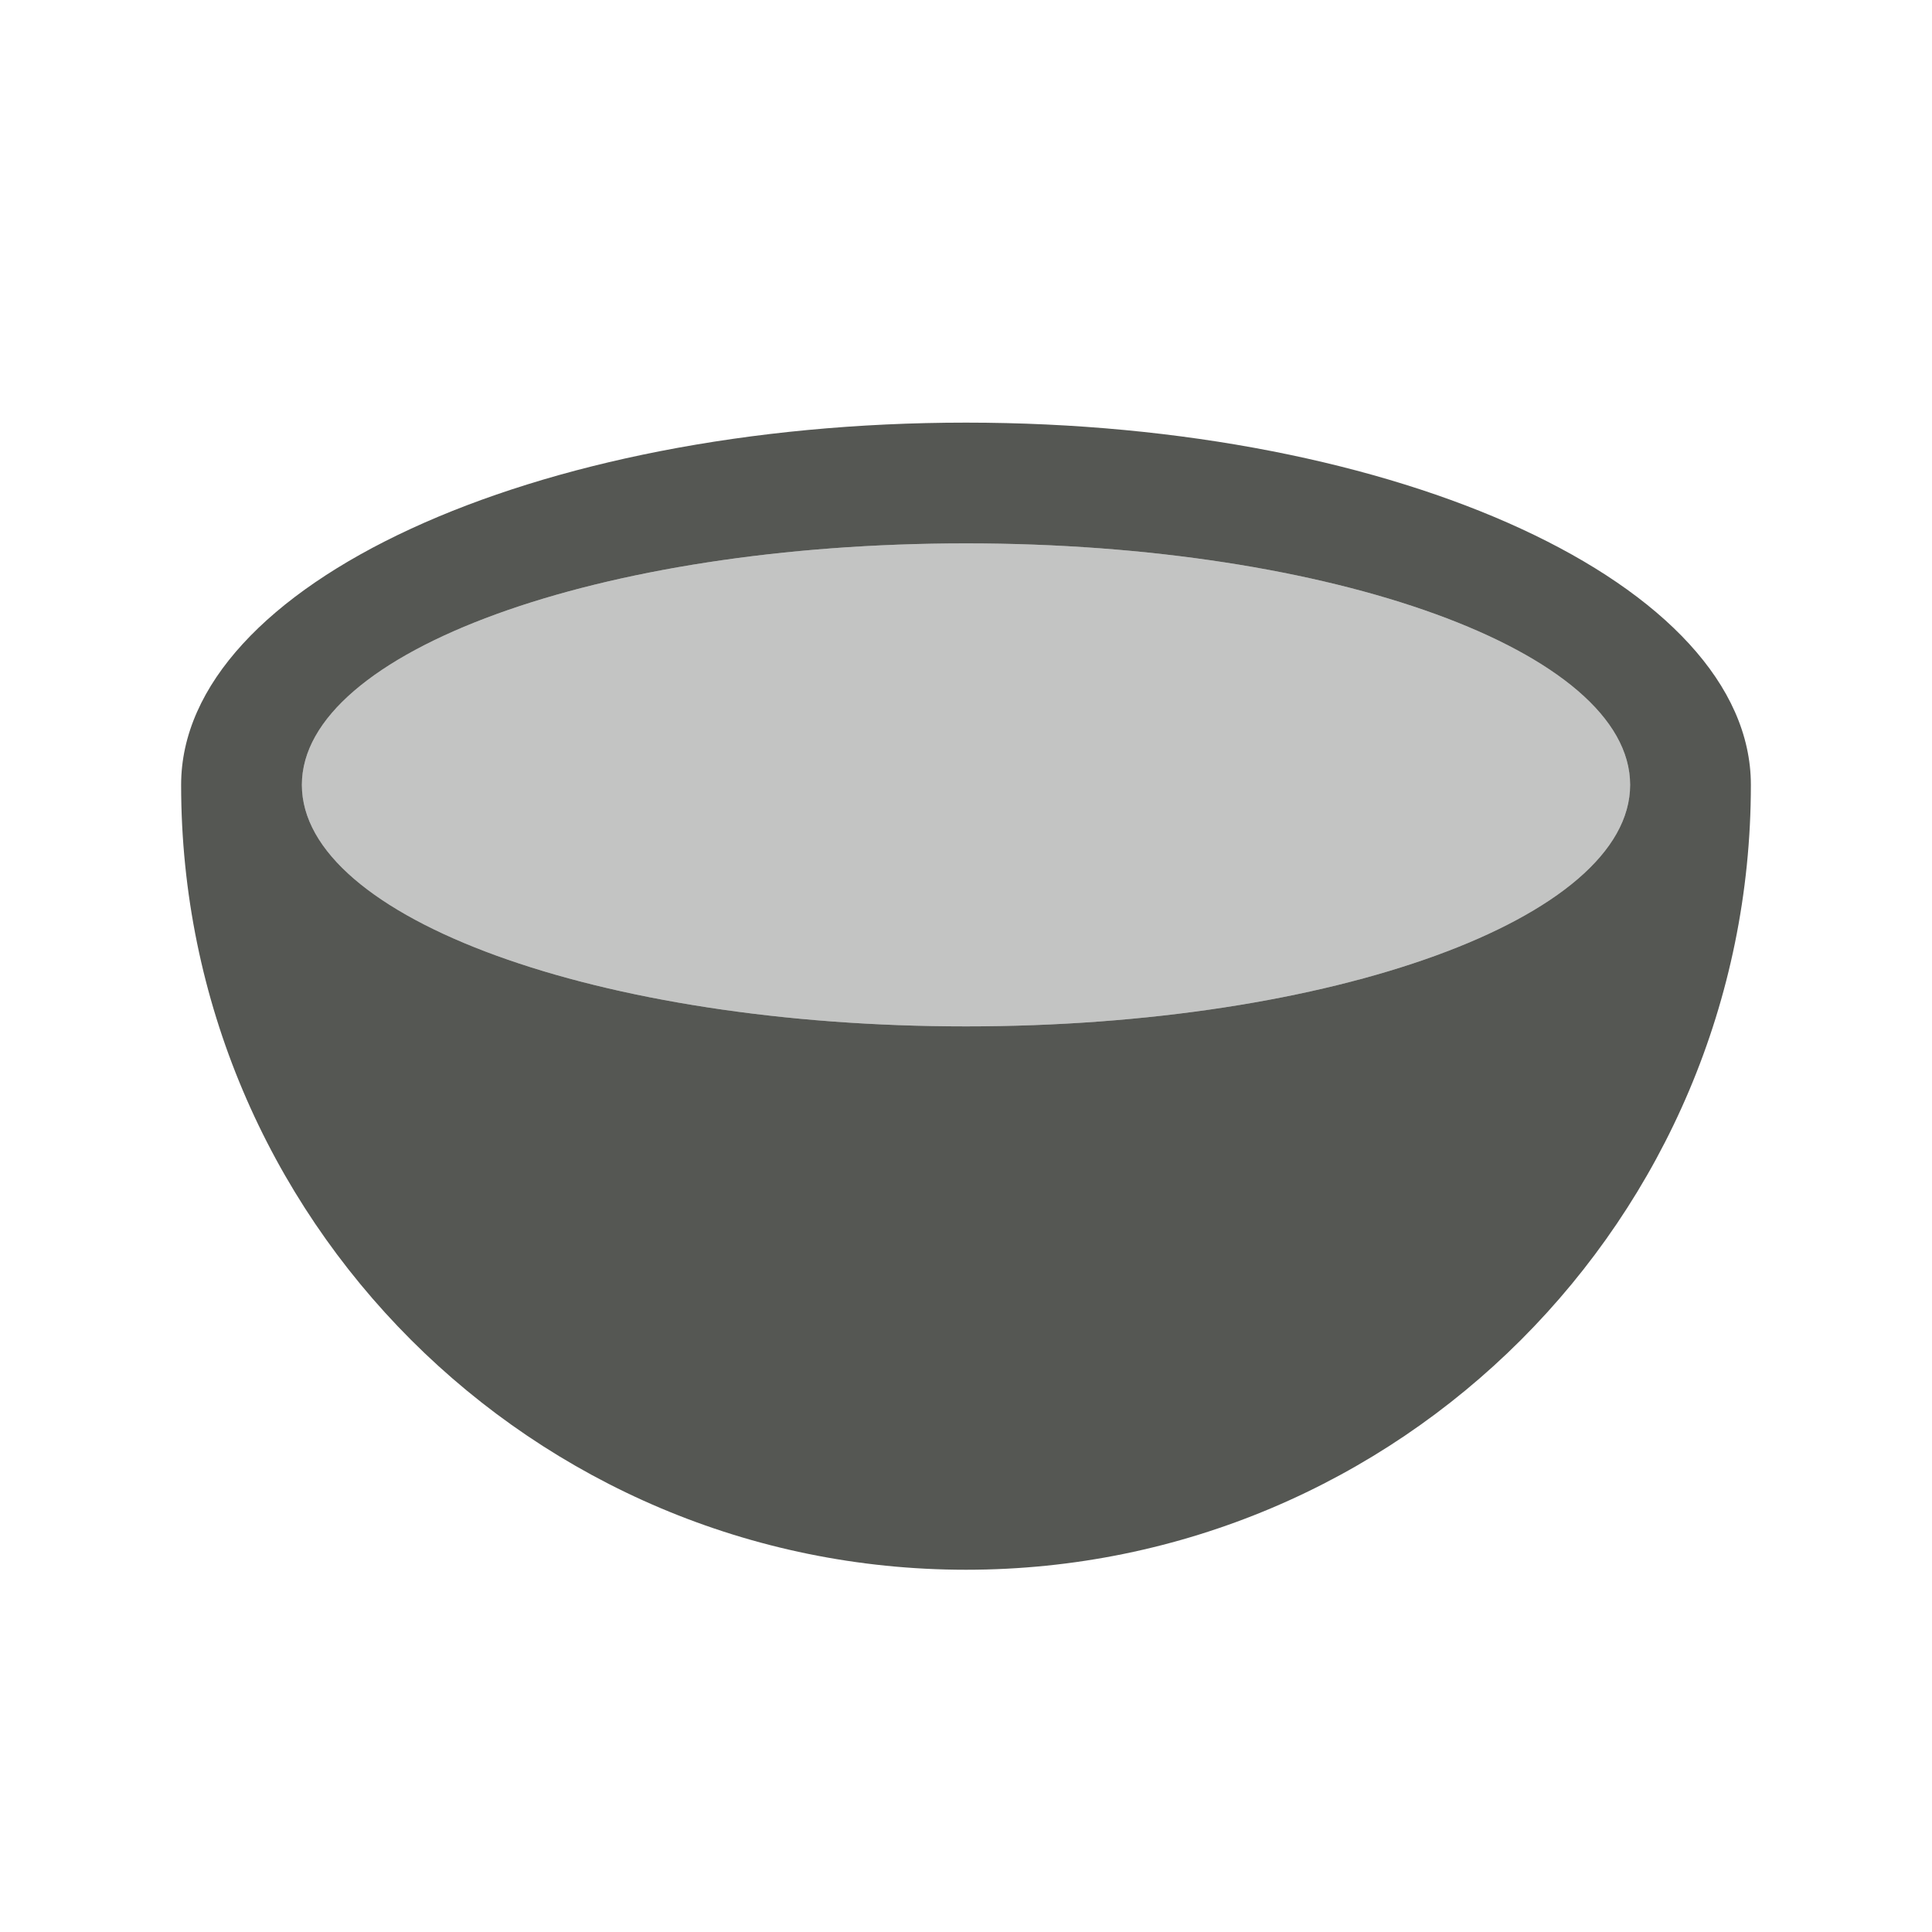 <svg height="32" viewBox="0 0 32 32" width="32" xmlns="http://www.w3.org/2000/svg"><g fill="#555753" transform="translate(0 -3)"><path d="m16 7c-7.18 0-13 2.686-13 6 0 7.18 5.82 13 13 13 7.18 0 13-5.82 13-13 0-3.314-5.82-6-13-6zm0 2c6.075 0 11 1.791 11 4s-4.925 4-11 4c-6.075 0-11-1.791-11-4s4.925-4 11-4z" transform="translate(0 3)"/><path d="m16 12c-6.075 0-11 1.791-11 4s4.925 4 11 4c6.075 0 11-1.791 11-4s-4.925-4-11-4z" opacity=".35"/></g></svg>